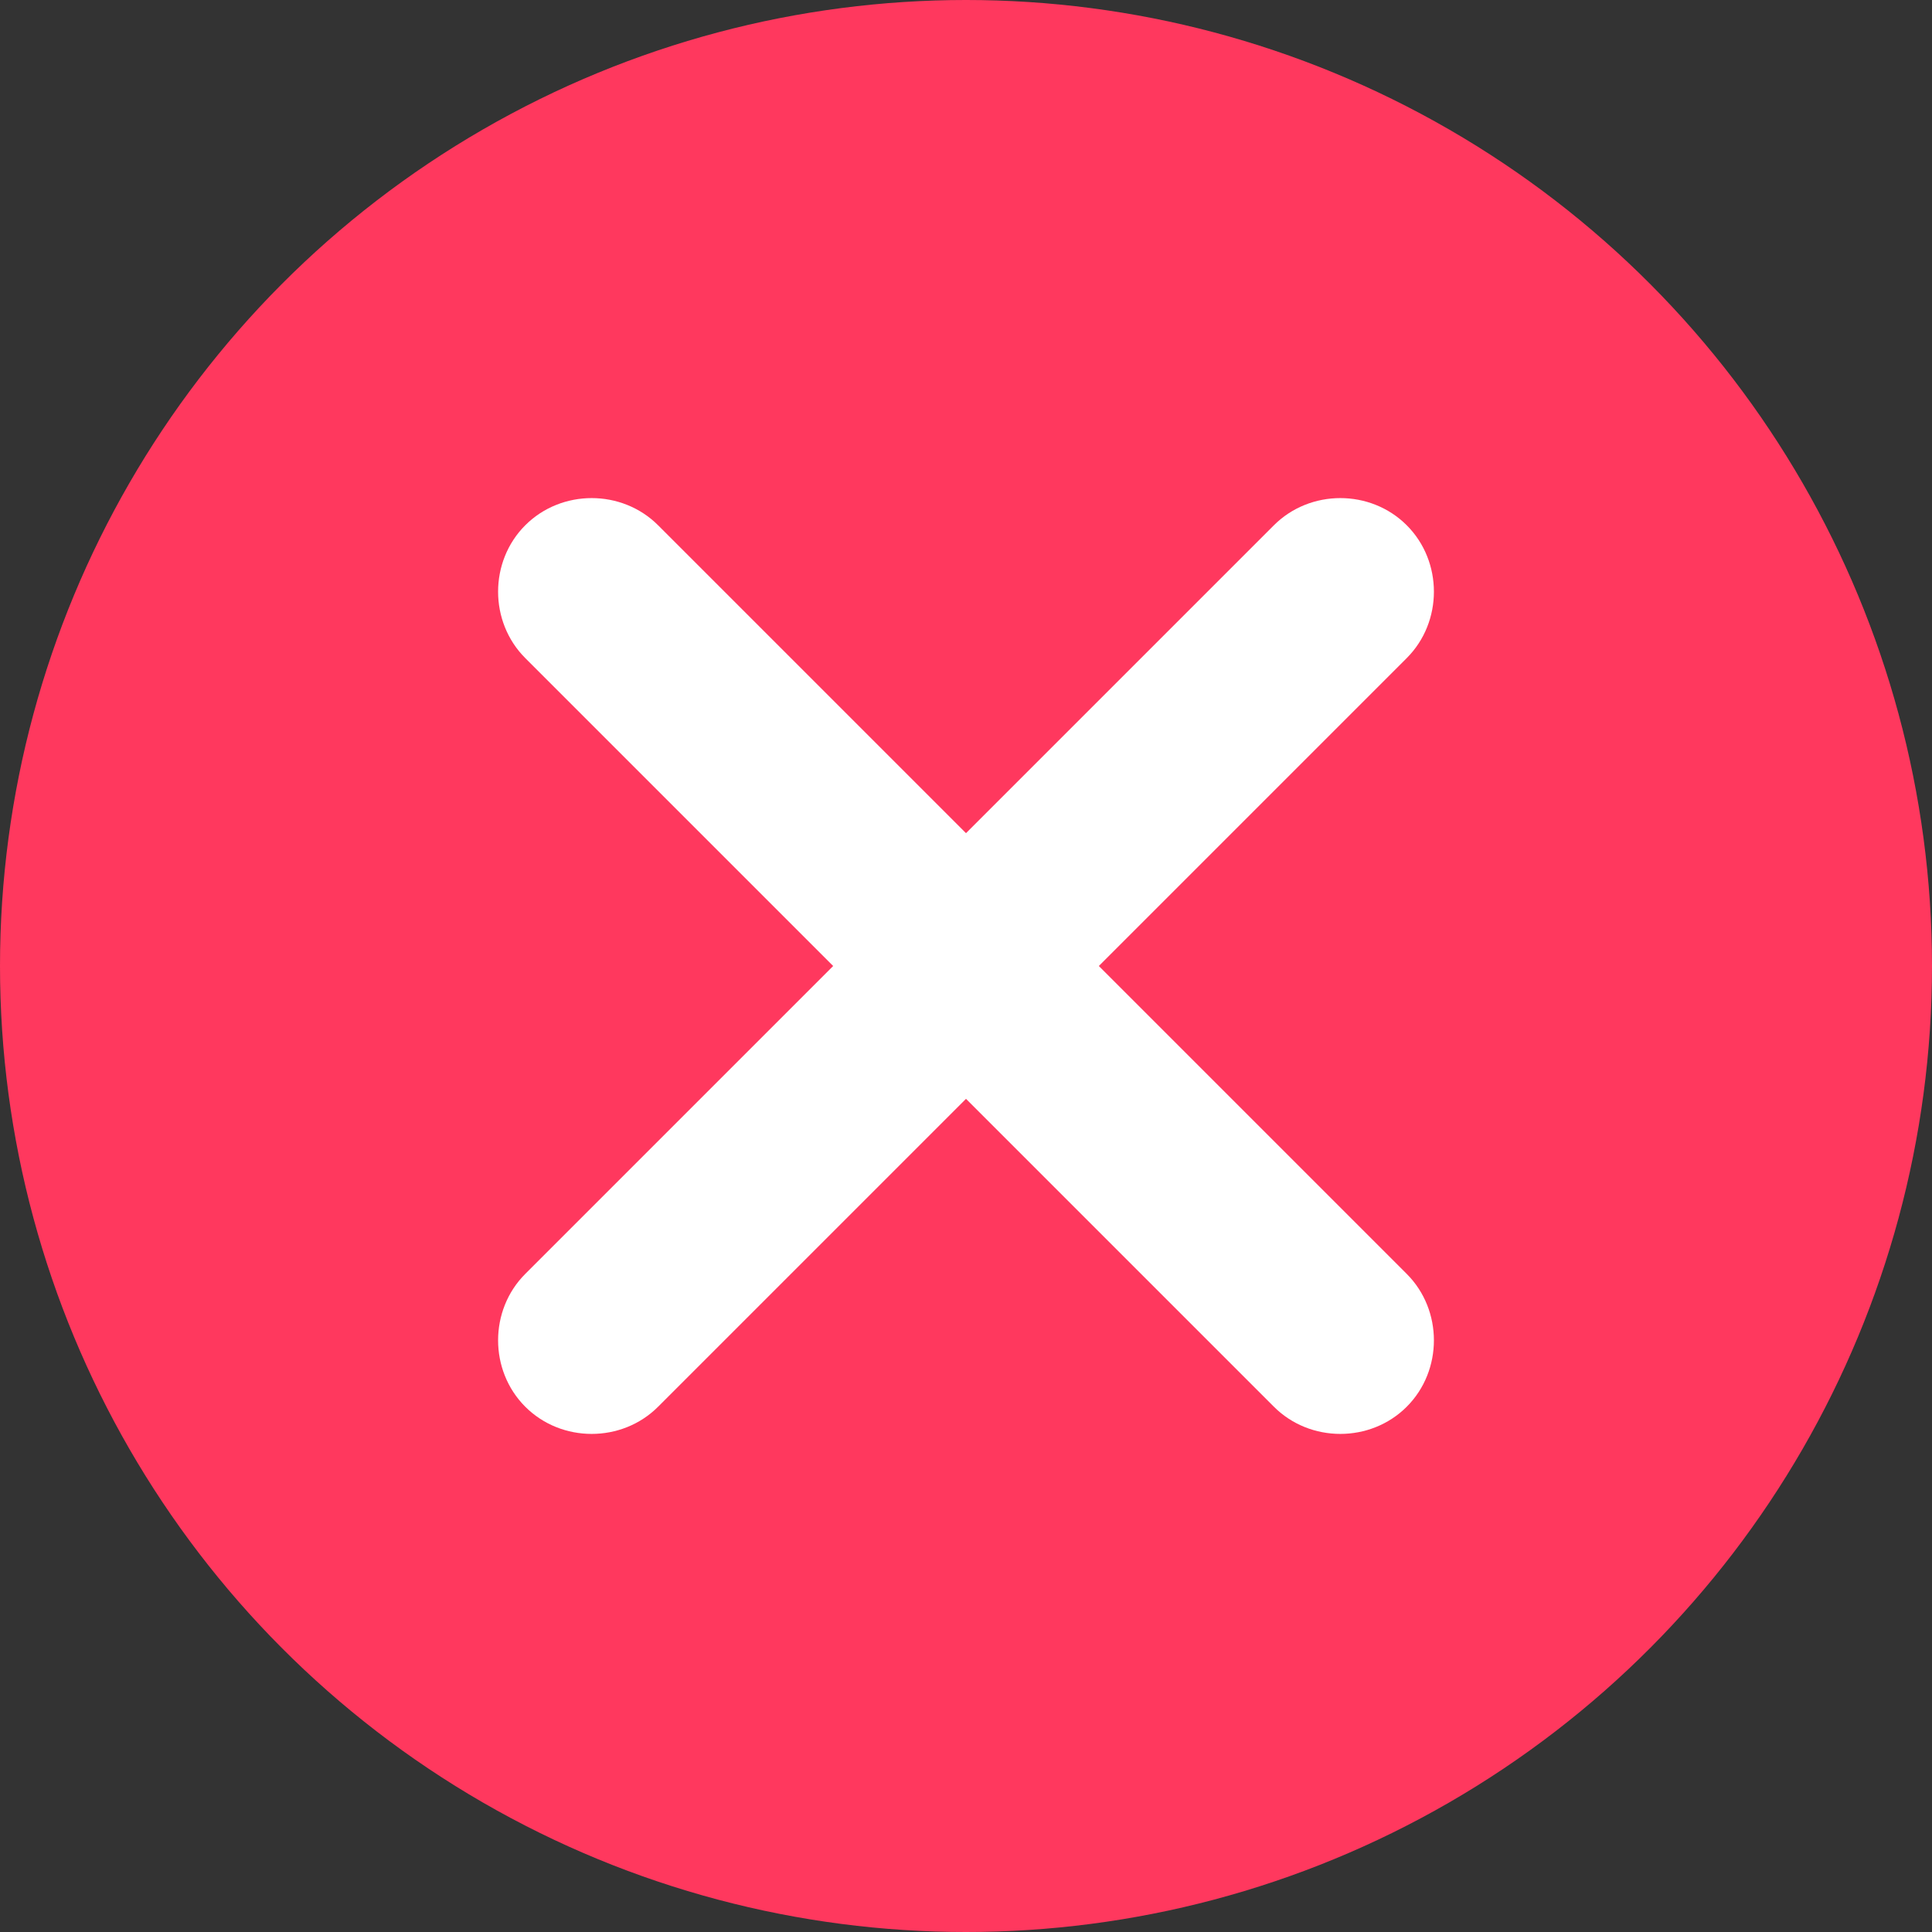 <?xml version="1.0" encoding="iso-8859-1"?>
<svg version="1.1" id="Capa_1" xmlns="http://www.w3.org/2000/svg" xmlns:xlink="http://www.w3.org/1999/xlink" x="0px" y="0px"
	 viewBox="0 0 455.111 455.111" style="enable-background:new 0 0 455.111 455.111;" xml:space="preserve">
<rect x="0" y="0" width="455.111" height="455.111" fill="#333333" stroke="none"/>
<circle style="fill:#ff385e;" cx="227.556" cy="227.556" r="227.556"/>
<path style="fill:#ffffff;" d="M331.378,331.378c-8.533,8.533-22.756,8.533-31.289,0l-72.533-72.533l-72.533,72.533
	c-8.533,8.533-22.756,8.533-31.289,0c-8.533-8.533-8.533-22.756,0-31.289l72.533-72.533l-72.533-72.533
	c-8.533-8.533-8.533-22.756,0-31.289c8.533-8.533,22.756-8.533,31.289,0l72.533,72.533l72.533-72.533
	c8.533-8.533,22.756-8.533,31.289,0c8.533,8.533,8.533,22.756,0,31.289l-72.533,72.533l72.533,72.533
	C339.911,308.622,339.911,322.844,331.378,331.378z"/>
</svg>
